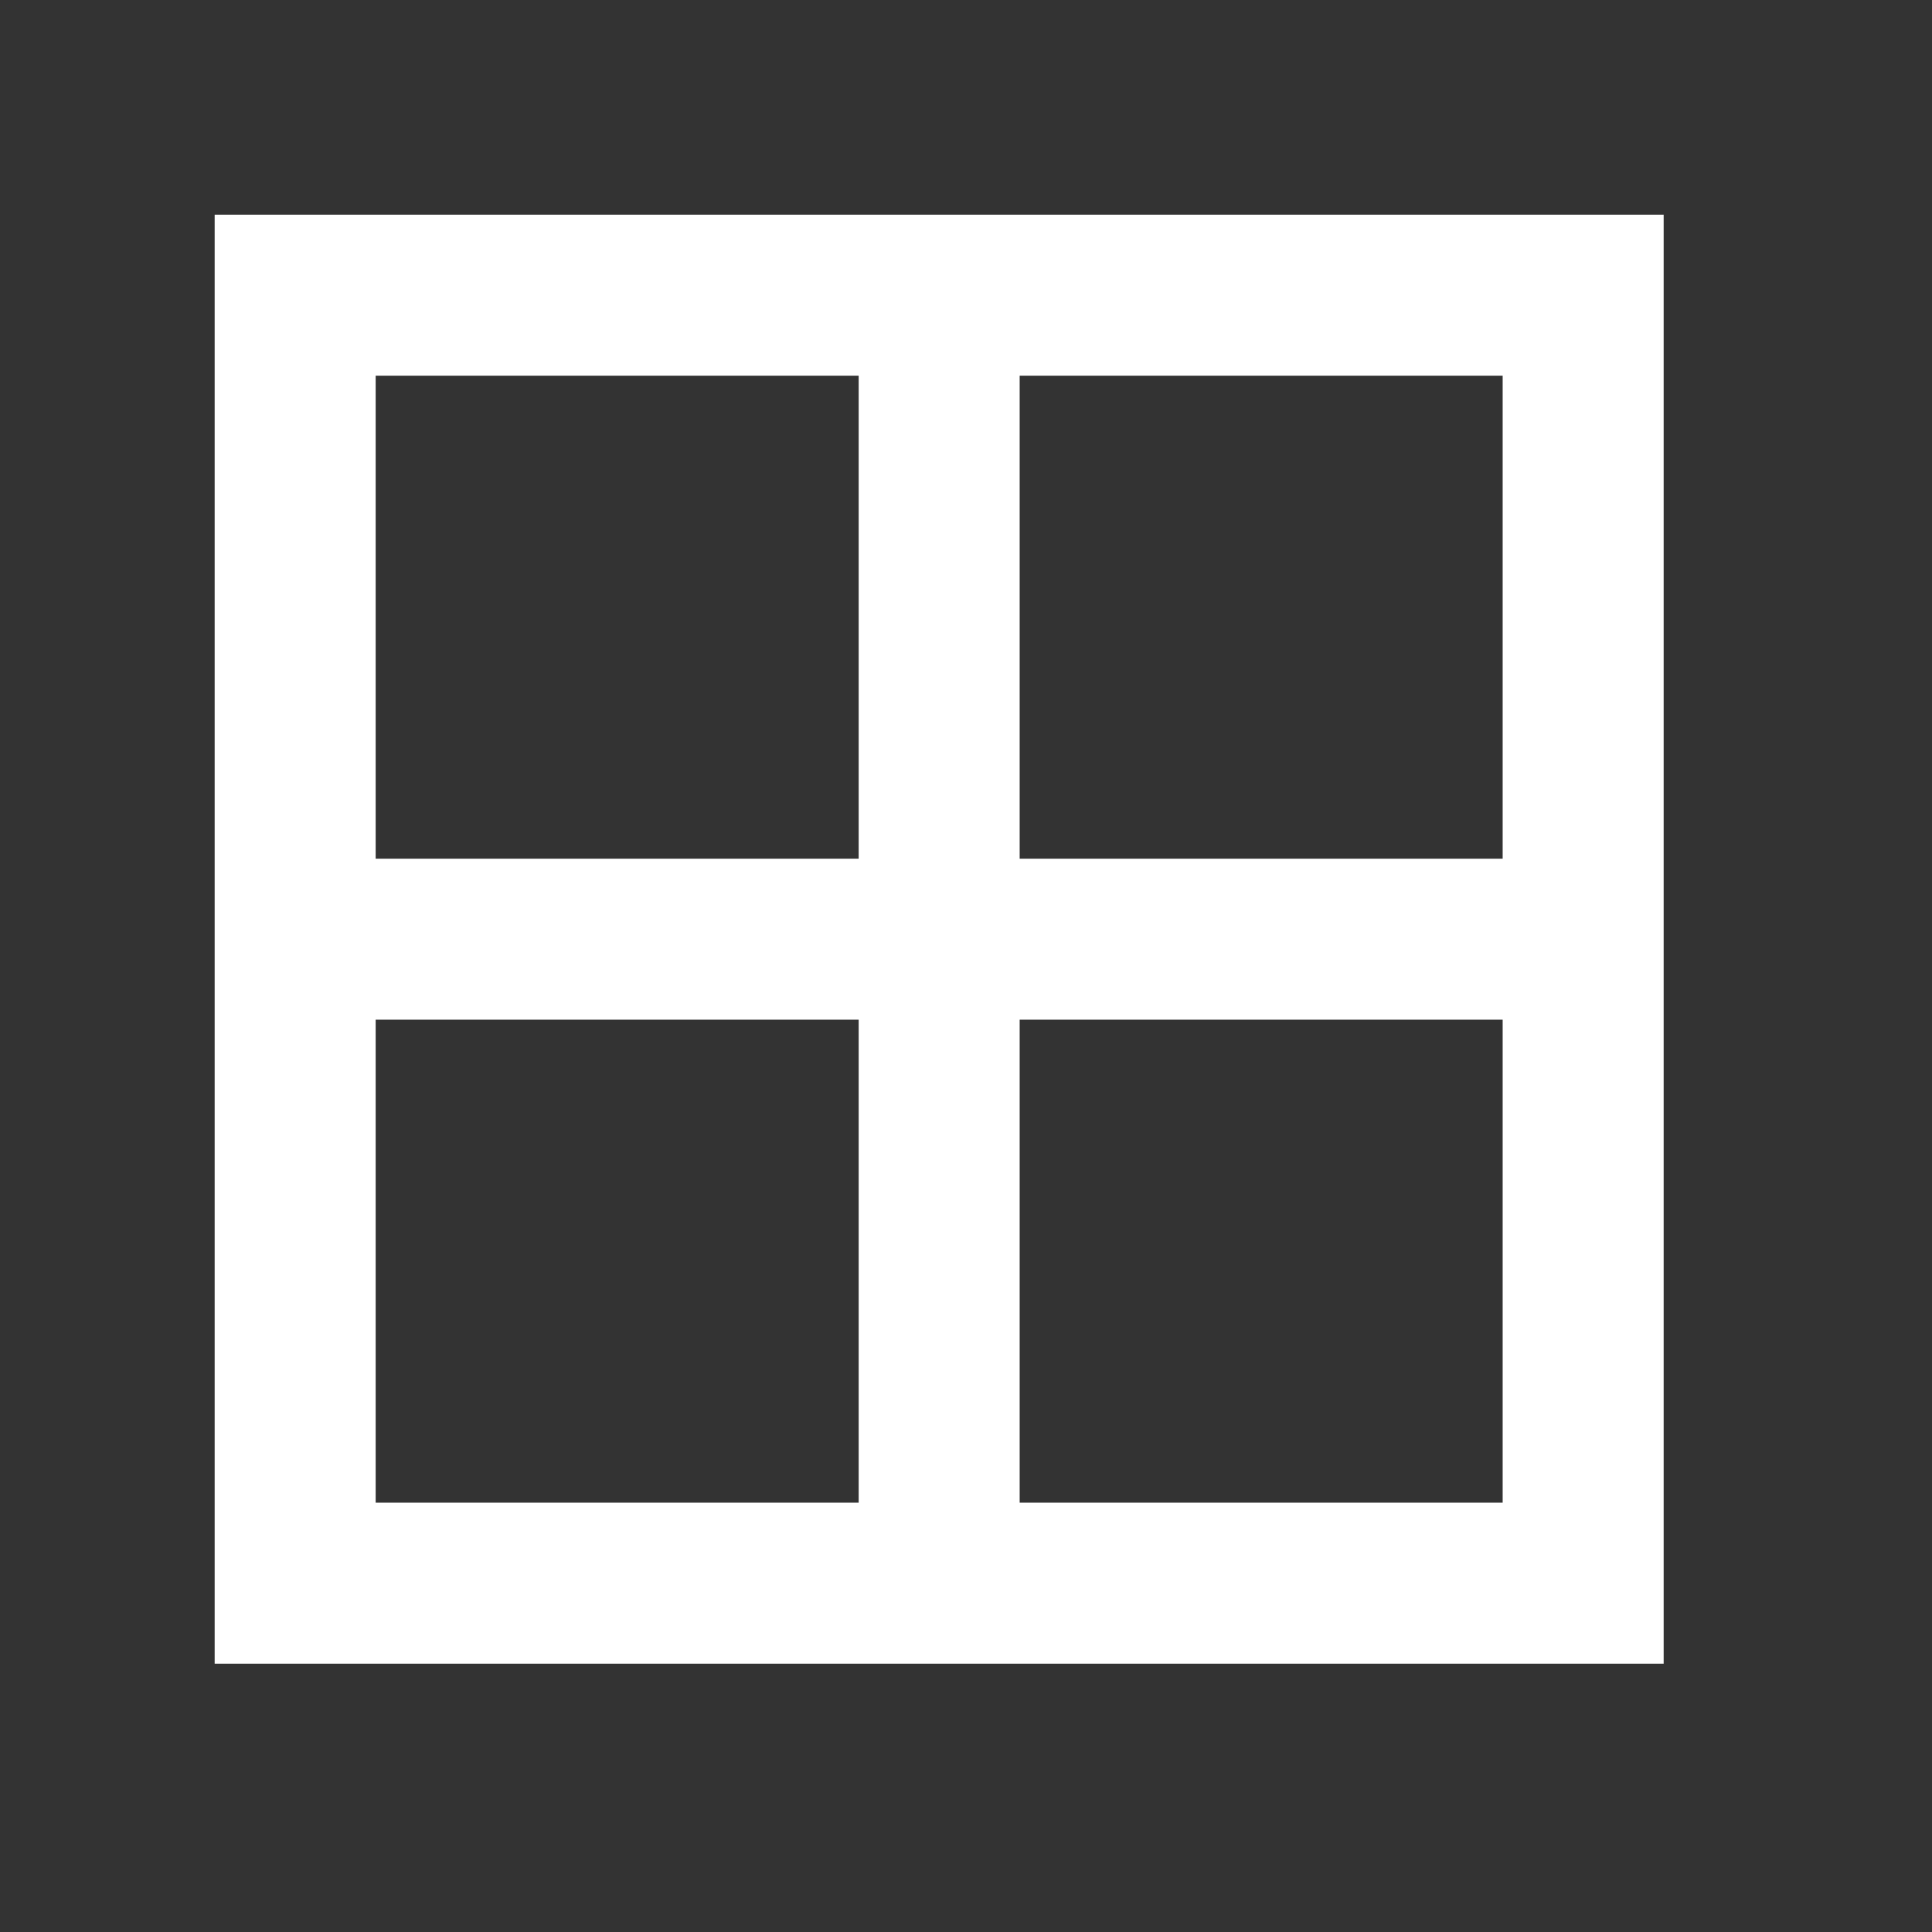 <svg xmlns="http://www.w3.org/2000/svg" xmlns:xlink="http://www.w3.org/1999/xlink" width="18" height="18" viewBox="0 0 18 18"><rect x="0" y="0" width="18" height="18" fill="#333333" stroke="none"/><defs><path id="lu66a" d="M183.5 20v13.5H170V20zm-7.5 7.5h-4.5V32h4.5zm0-6h-4.5V26h4.5zm6 6h-4.5V32h4.5zm0-6h-4.5V26h4.5z"/></defs><g><g transform="translate(-168 -18)"><use fill="#fff" xlink:href="#lu66a"/></g><g transform="translate(-168 -18)"/></g></svg>